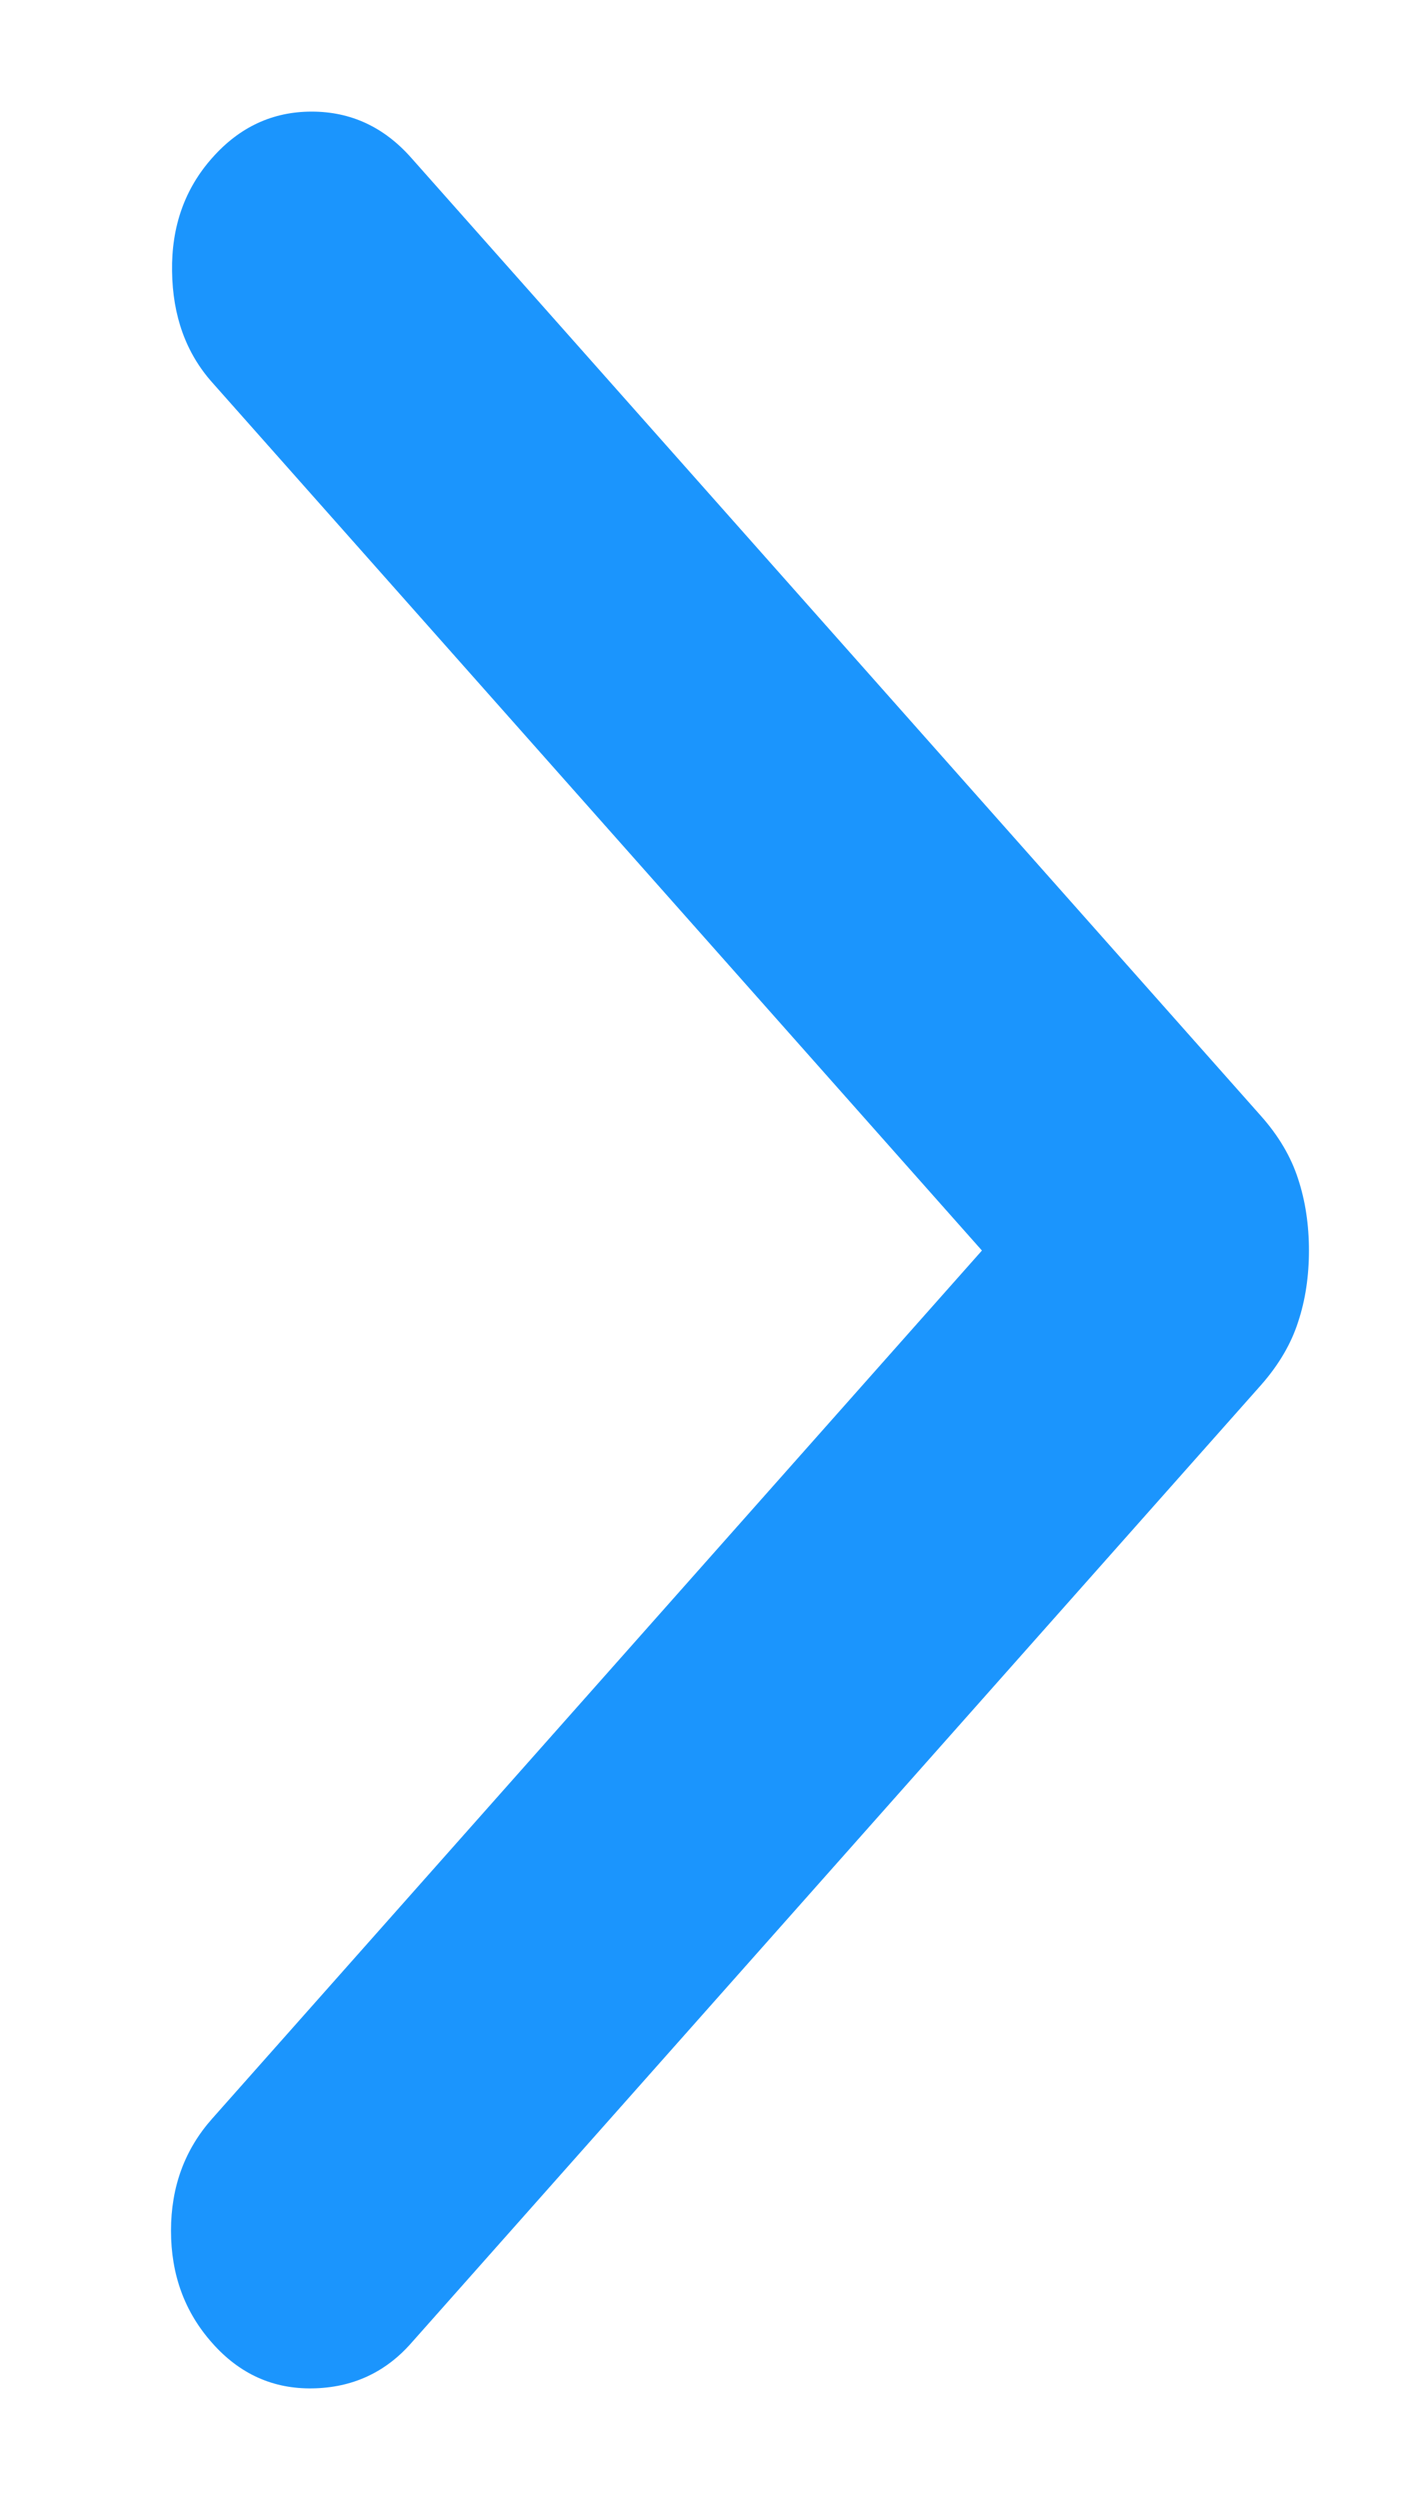 <svg width="8" height="14" viewBox="0 0 8 14" fill="none" xmlns="http://www.w3.org/2000/svg">
<path d="M5.501 7.003L1.189 2.142C1.042 1.977 0.967 1.769 0.964 1.519C0.96 1.269 1.035 1.057 1.189 0.884C1.342 0.711 1.528 0.625 1.746 0.625C1.965 0.625 2.151 0.711 2.304 0.884L7.063 6.248C7.162 6.359 7.232 6.477 7.272 6.601C7.313 6.725 7.333 6.859 7.333 7.003C7.333 7.147 7.313 7.281 7.272 7.404C7.232 7.528 7.162 7.646 7.063 7.758L2.304 13.121C2.158 13.287 1.973 13.371 1.752 13.375C1.53 13.379 1.342 13.294 1.189 13.121C1.035 12.948 0.958 12.739 0.958 12.492C0.958 12.246 1.035 12.037 1.189 11.864L5.501 7.003Z" fill="#1B95FD"/>
</svg>
